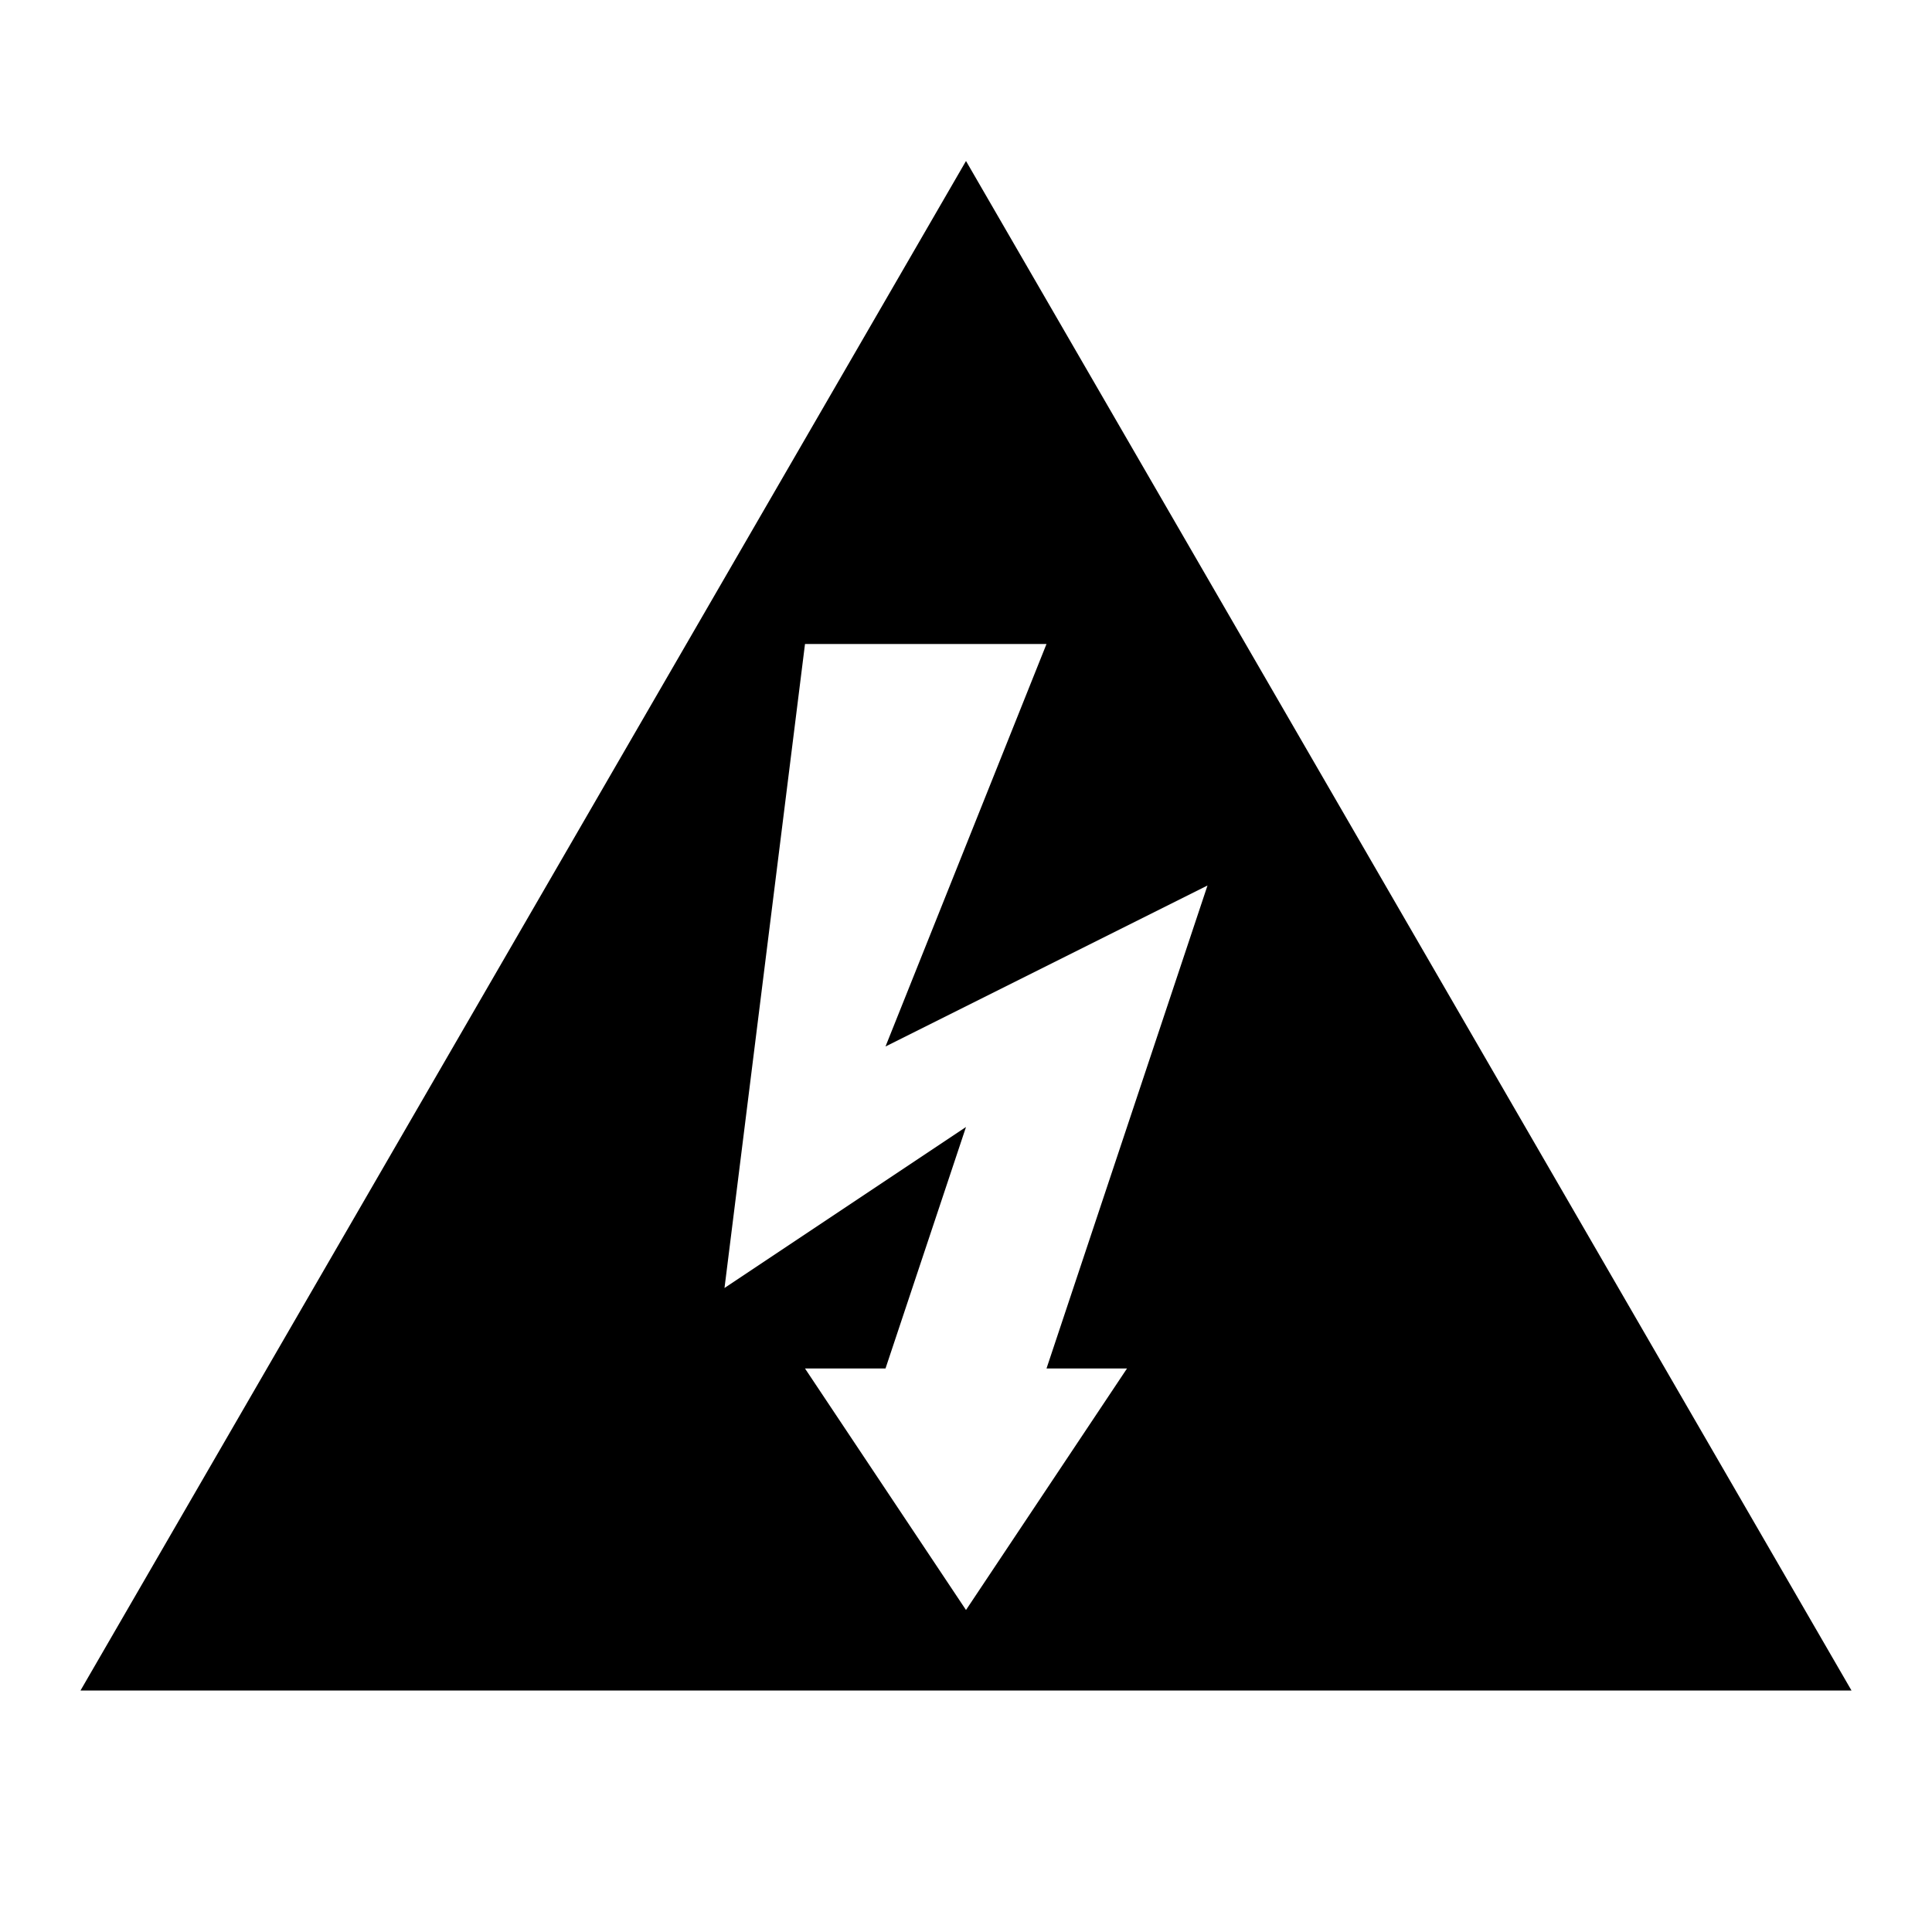 <svg width="24" height="24" viewBox="0 0 24 24" xmlns="http://www.w3.org/2000/svg">
<path fill-rule="evenodd" clip-rule="evenodd" d="M12 2L1 21H23L12 2ZM10 8H13L11 13L15 11L13 17H14L12 20L10 17H11L12 14L9 16L10 8Z"/>
</svg>

